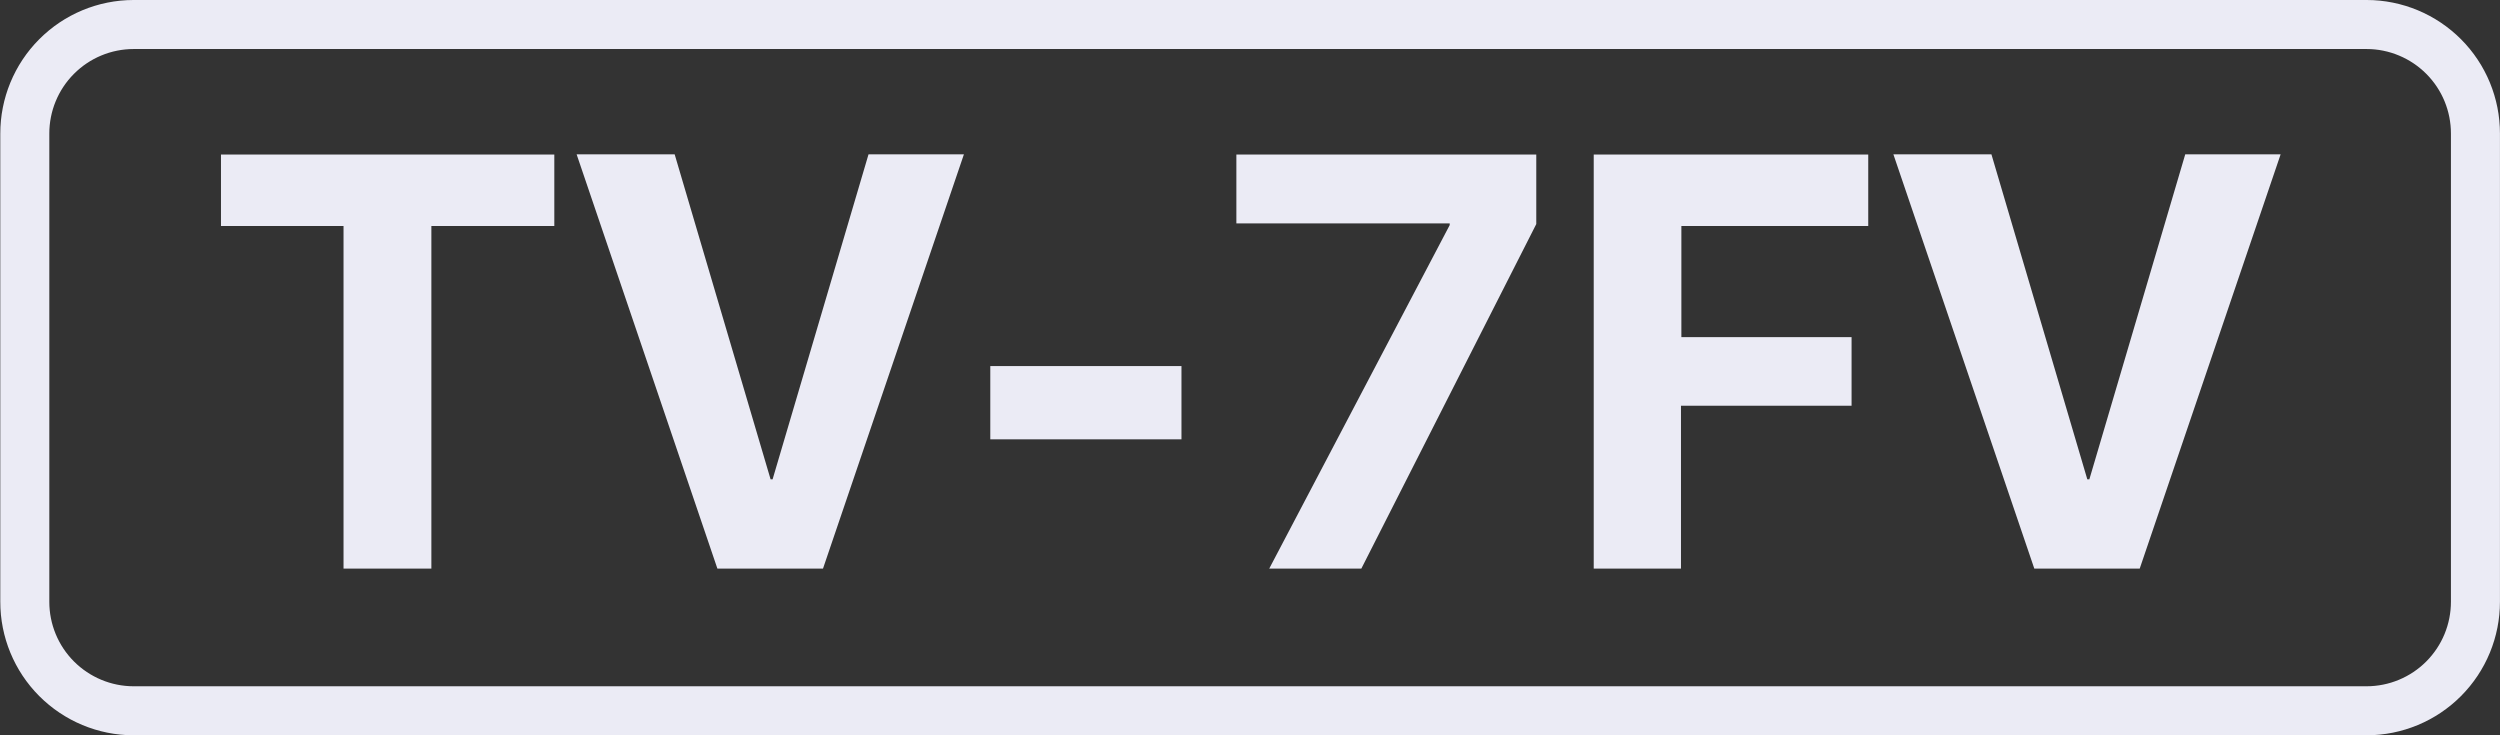 <svg height="15" viewBox="0 0 51 15" width="51" xmlns="http://www.w3.org/2000/svg"><rect x="0" y="0" width="51" height="15" fill="#333333" stroke="none"/><g fill="none" fill-rule="evenodd"><path d="m4.8 8.6v-6.99h2.508v-1.458h-6.8v1.458h2.5v6.99zm7.989 0 2.875-8.452h-1.946l-1.957 6.63h-.041l-1.957-6.63h-2l2.872 8.452h2.158zm7.313-2.642v-1.49h-3.9v1.494h3.9zm1.79 2.642h1.879l3.569-7.029v-1.419h-6.118v1.405h4.352v.035zm8.4 0v-3.323h3.48v-1.4h-3.472v-2.267h3.812v-1.458h-5.6v8.448h1.788zm9.358 0 2.875-8.452h-1.946l-1.956 6.63h-.042l-1.956-6.63h-2l2.875 8.452h2.158z" fill="#ebebf5" transform="translate(4 3)"/><path d="m2.724.5c-.589.001-1.154.236-1.57.654-.416.417-.649.983-.648 1.573l-0 9.547c-.001.589.232 1.155.648 1.572s.981.653 1.569.654l45.558 0c.589-.001 1.154-.236 1.57-.654.416-.418.649-.983.648-1.574l0-9.546c.001-.589-.232-1.155-.648-1.572s-.981-.653-1.569-.654z" stroke="#ebebf5"/></g></svg>